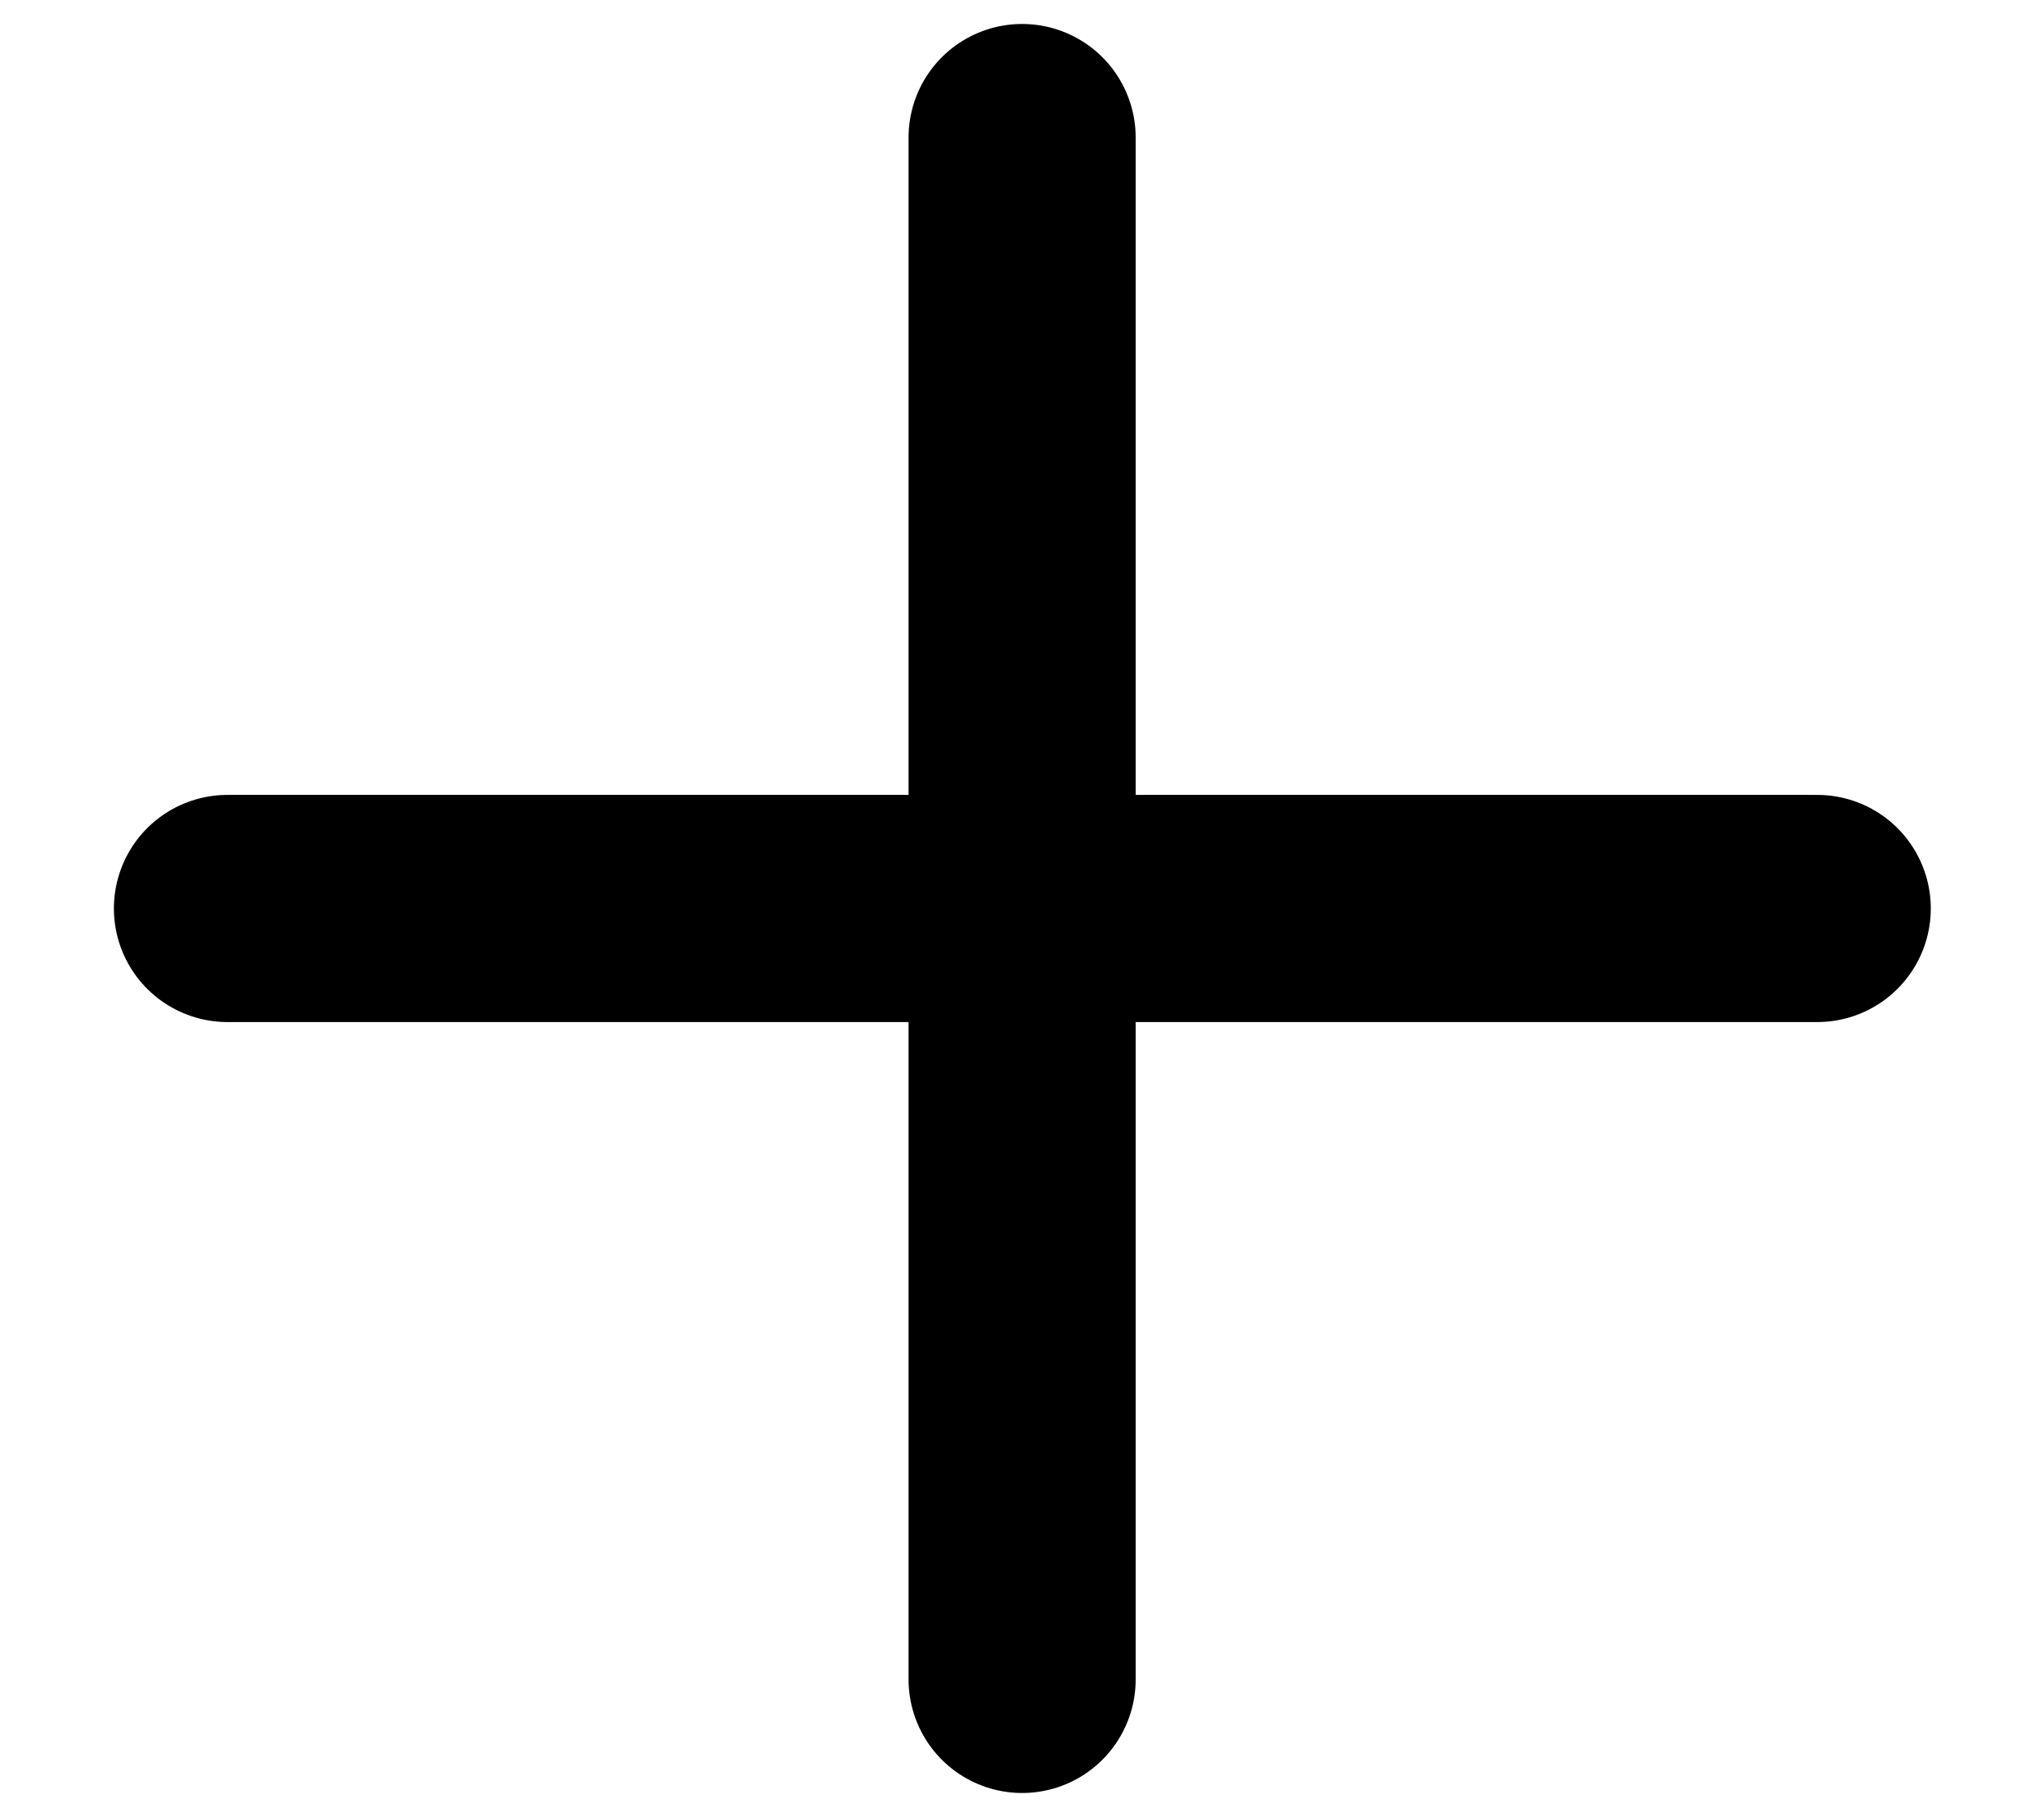 <svg width="18" height="16" viewBox="0 0 18 16" fill="none" xmlns="http://www.w3.org/2000/svg">
<g id="61a8f3b83e808a031716e599_plus.svg">
<path id="Vector" d="M16.003 7.999L2.003 7.999" stroke="black" stroke-width="2" stroke-linecap="round" stroke-linejoin="round"/>
<path id="Vector_2" d="M9.001 1.211L9.001 14.787" stroke="black" stroke-width="2" stroke-linecap="round" stroke-linejoin="round"/>
</g>
</svg>

